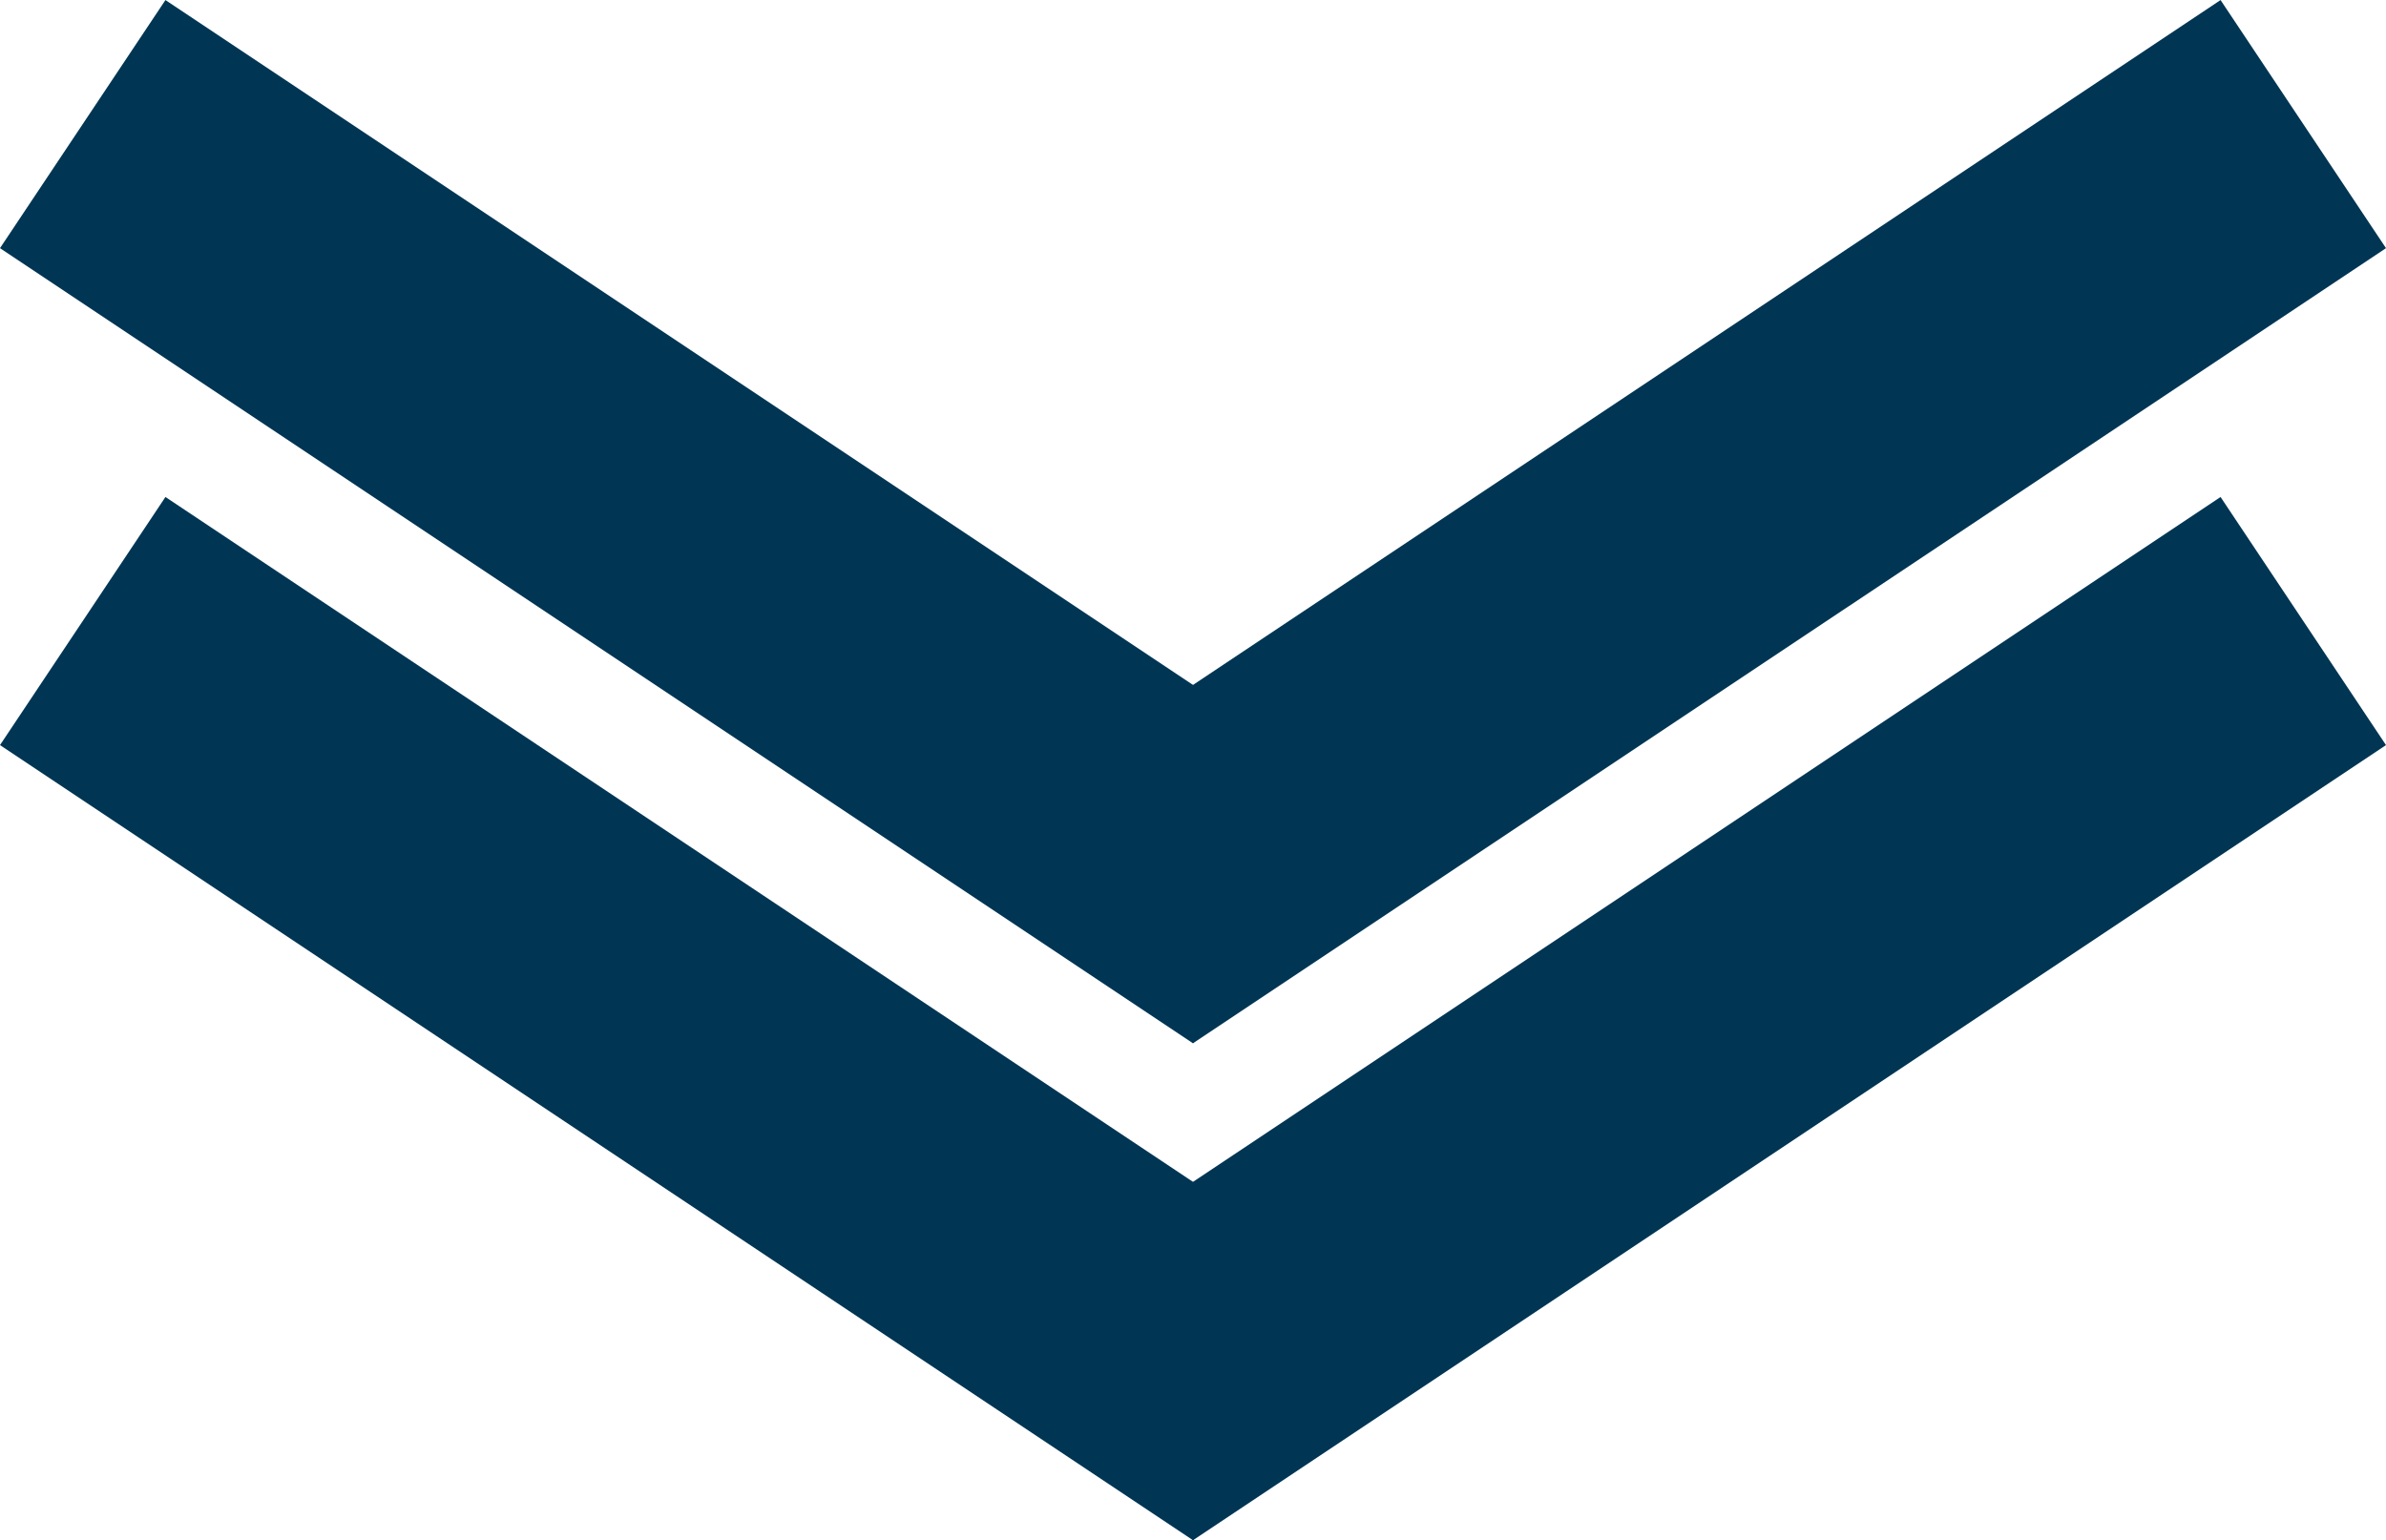 <svg width="7200" height="4649" viewBox="0 0 7200 4649" fill="none" xmlns="http://www.w3.org/2000/svg">
<line x1="249.615" y1="374.577" x2="3849.61" y2="2774.58" stroke="#003554" stroke-width="900"/>
<line x1="3350.38" y1="2774.57" x2="6950.39" y2="374.579" stroke="#003554" stroke-width="900"/>
<line x1="249.615" y1="1874.58" x2="3849.61" y2="4274.58" stroke="#003554" stroke-width="900"/>
<line x1="3350.38" y1="4274.57" x2="6950.39" y2="1874.58" stroke="#003554" stroke-width="900"/>
</svg>
